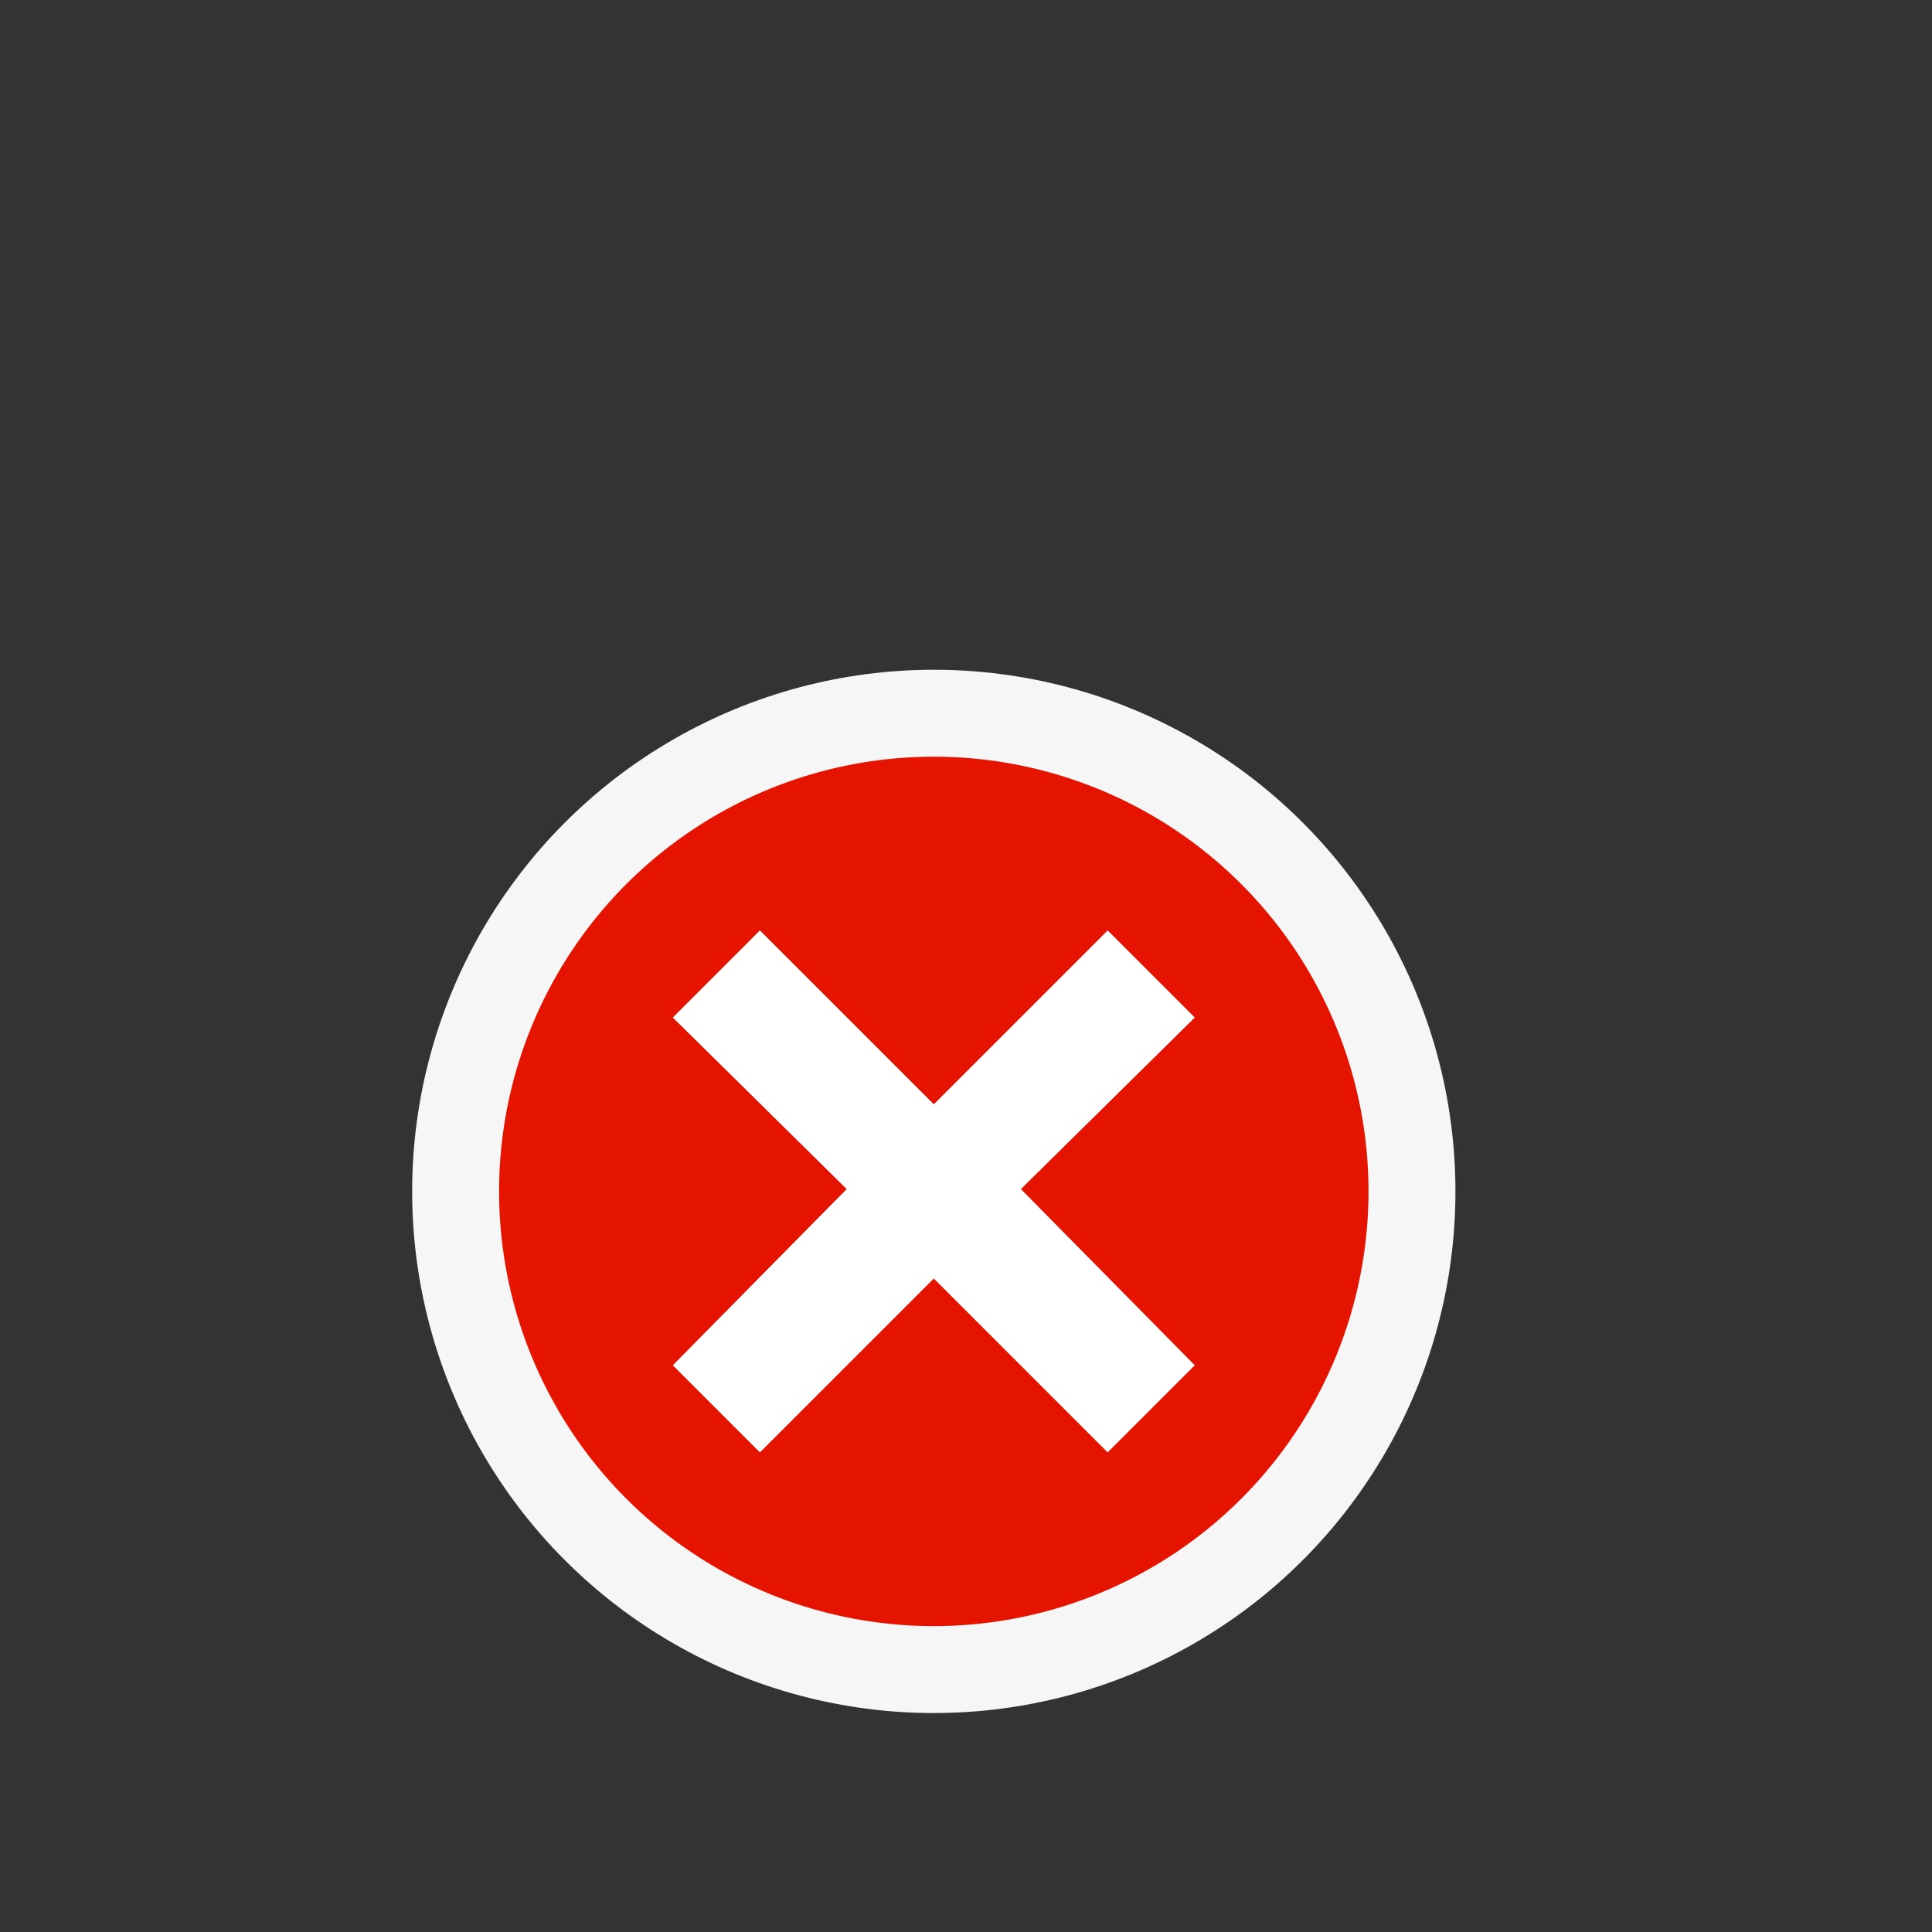 <svg xmlns="http://www.w3.org/2000/svg" height="30" width="30"><rect width="100%" height="100%" fill="#333333" stroke="none"/><g transform="translate(1,5, 1,5) scale(0.9)"><circle cx="15" cy="15" r="9" fill="#f6f6f6"/><path d="M15 7.5a7.5 7.5 0 1 0 0 15 7.5 7.5 0 1 0 0-15zM19.5 18L18 19.5l-3-3-3 3-1.5-1.5 3-3.04-3-2.96 1.5-1.5 3 3 3-3 1.5 1.5-3 2.96z" fill="#e51400"/><path d="M19.5 12L18 10.5l-3 3-3-3-1.5 1.5 3 2.96-3 3.04 1.5 1.5 3-3 3 3 1.5-1.5-3-3.04z" fill="#fff"/></g></svg>